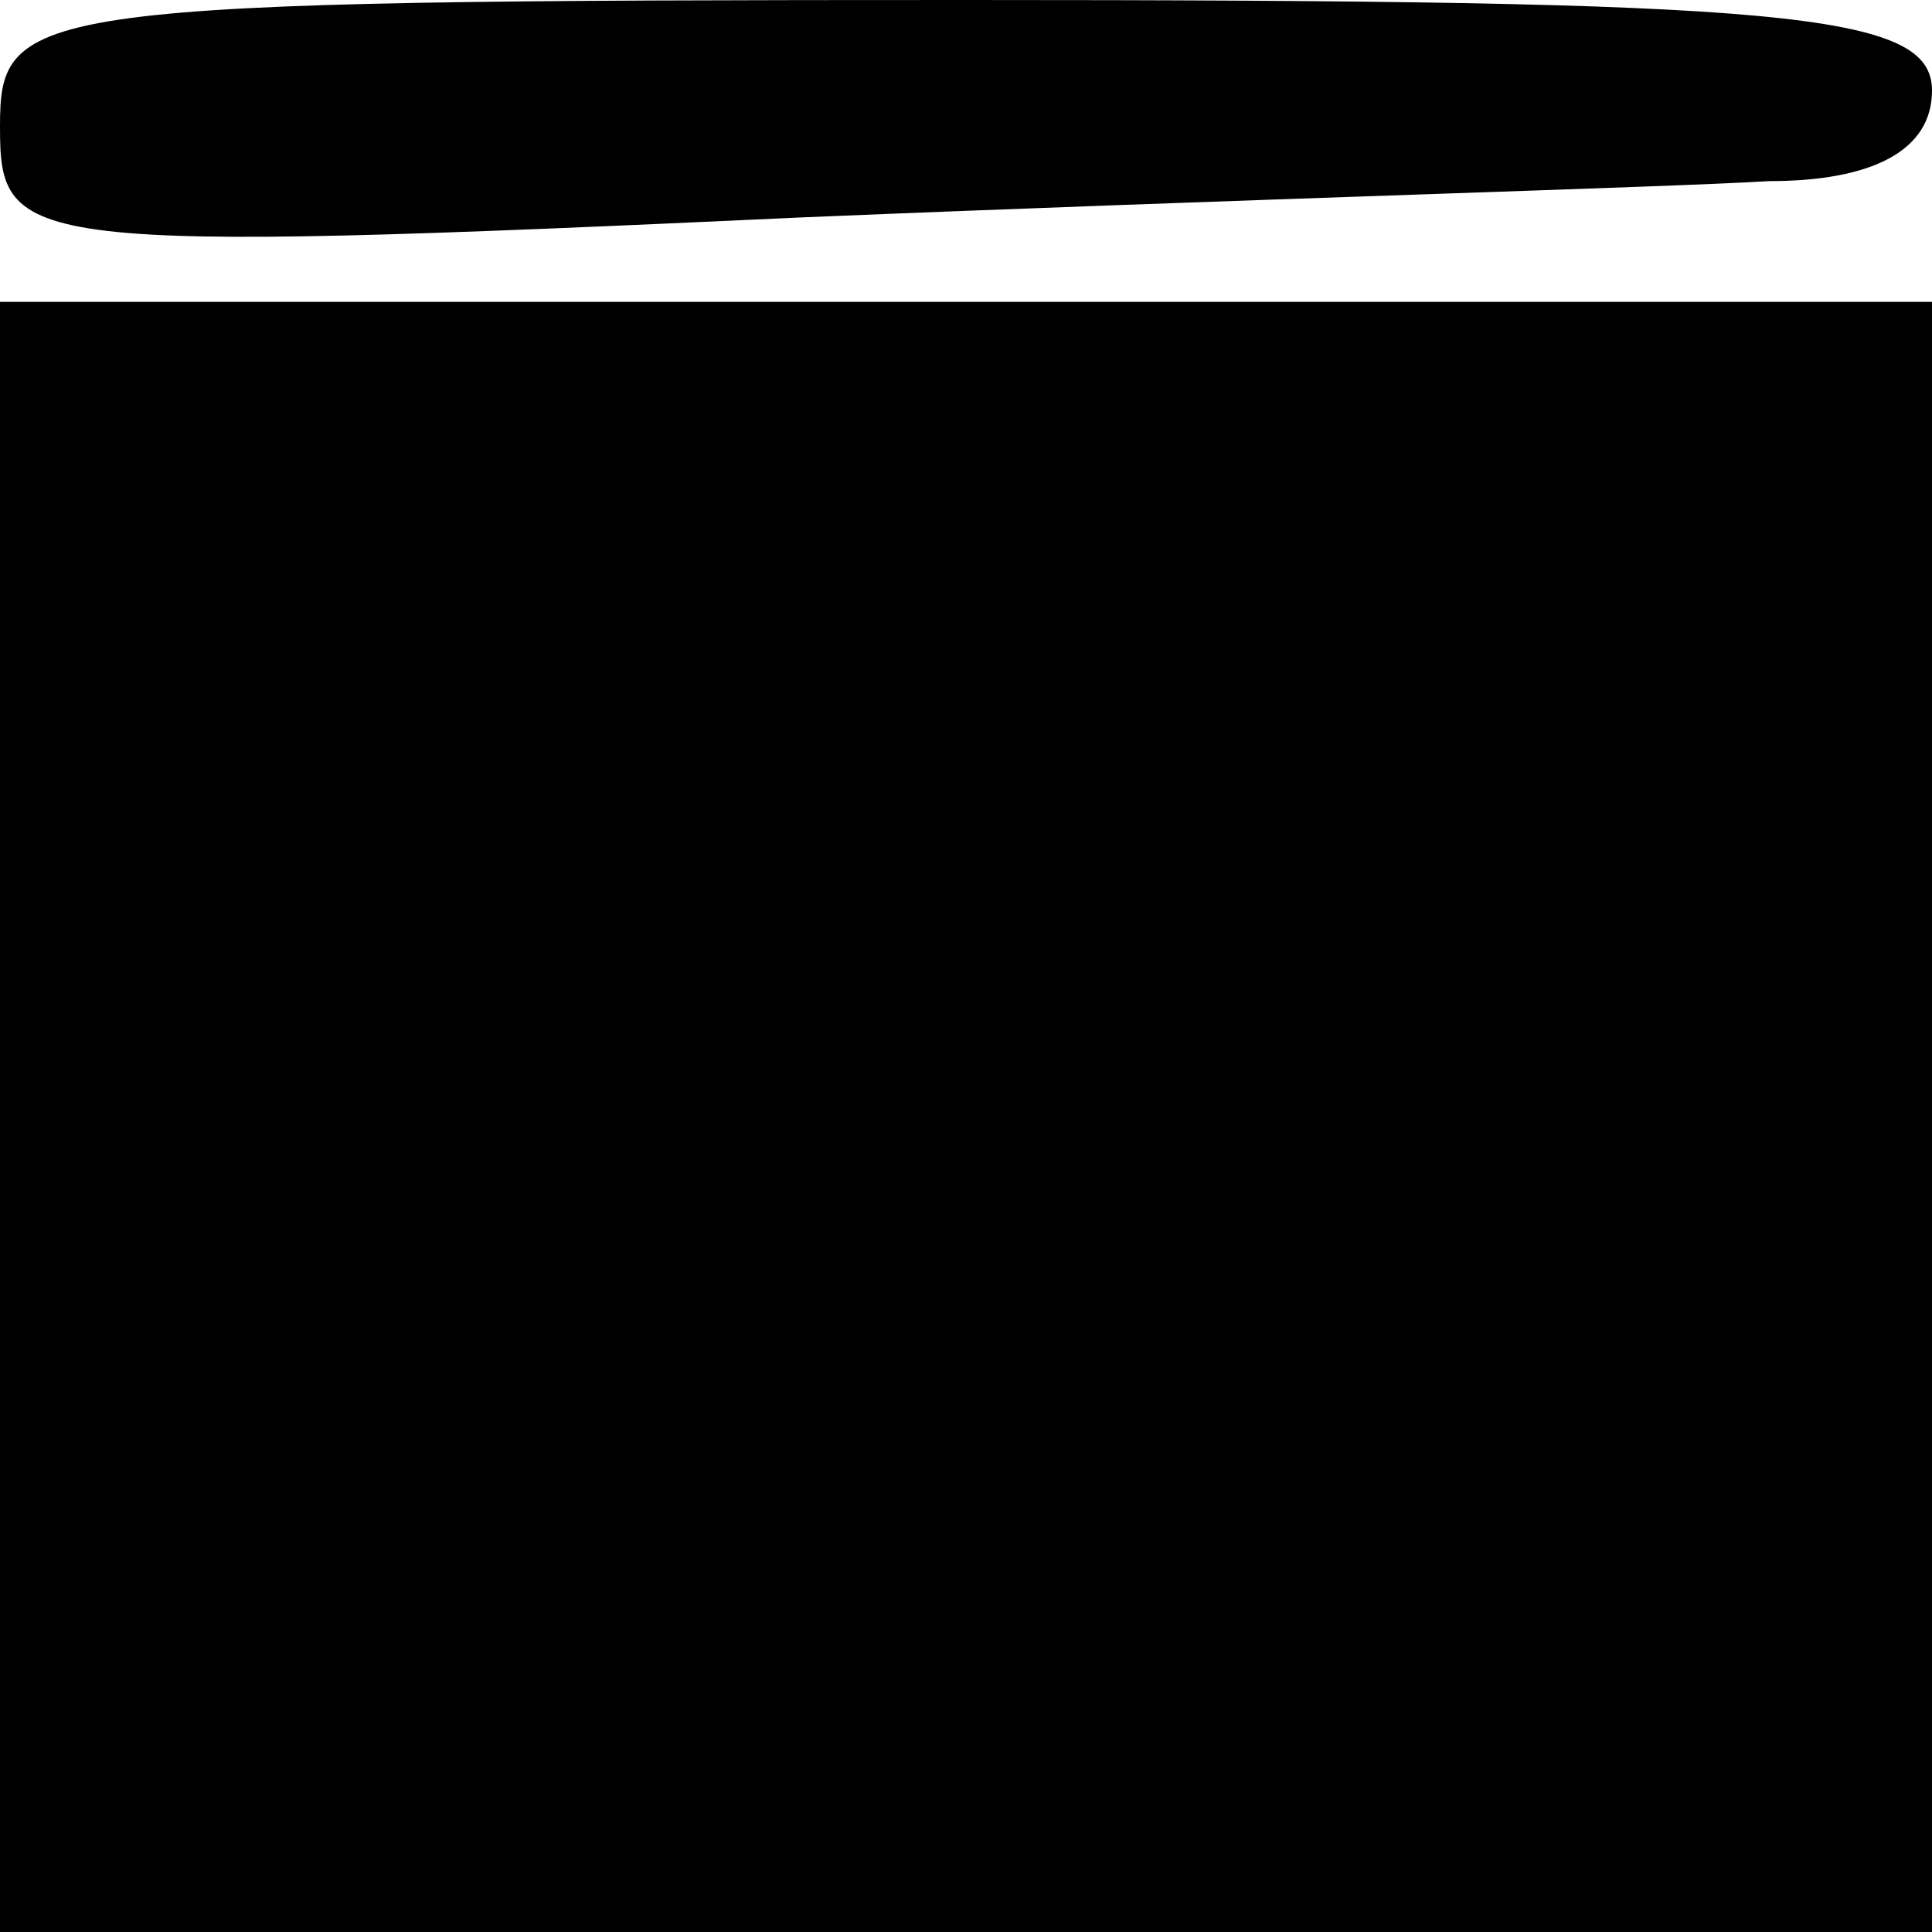 <?xml version="1.0" standalone="no"?>
<!DOCTYPE svg PUBLIC "-//W3C//DTD SVG 20010904//EN"
 "http://www.w3.org/TR/2001/REC-SVG-20010904/DTD/svg10.dtd">
<svg version="1.0" xmlns="http://www.w3.org/2000/svg"
 width="32pt" height="32pt" viewBox="0 0 32 32"
 preserveAspectRatio="xMidYMid meet">
<g transform="translate(0,32) scale(0.1,-0.1)"
fill="#000000" stroke="none">
<path fill="#000000" stroke="none" d="M0 299 c0 -20 3 -21 133 -15 72 3 144
5 160 6 17 0 27 5 27 15 0 13 -24 15 -160 15 -156 0 -160 -1 -160 -21z"/>
<path fill="#000000" stroke="none" d="M0 135 l0 -135 160 0 160 0 0 135 0
135 -160 0 -160 0 0 -135z"/>
</g>
</svg>
